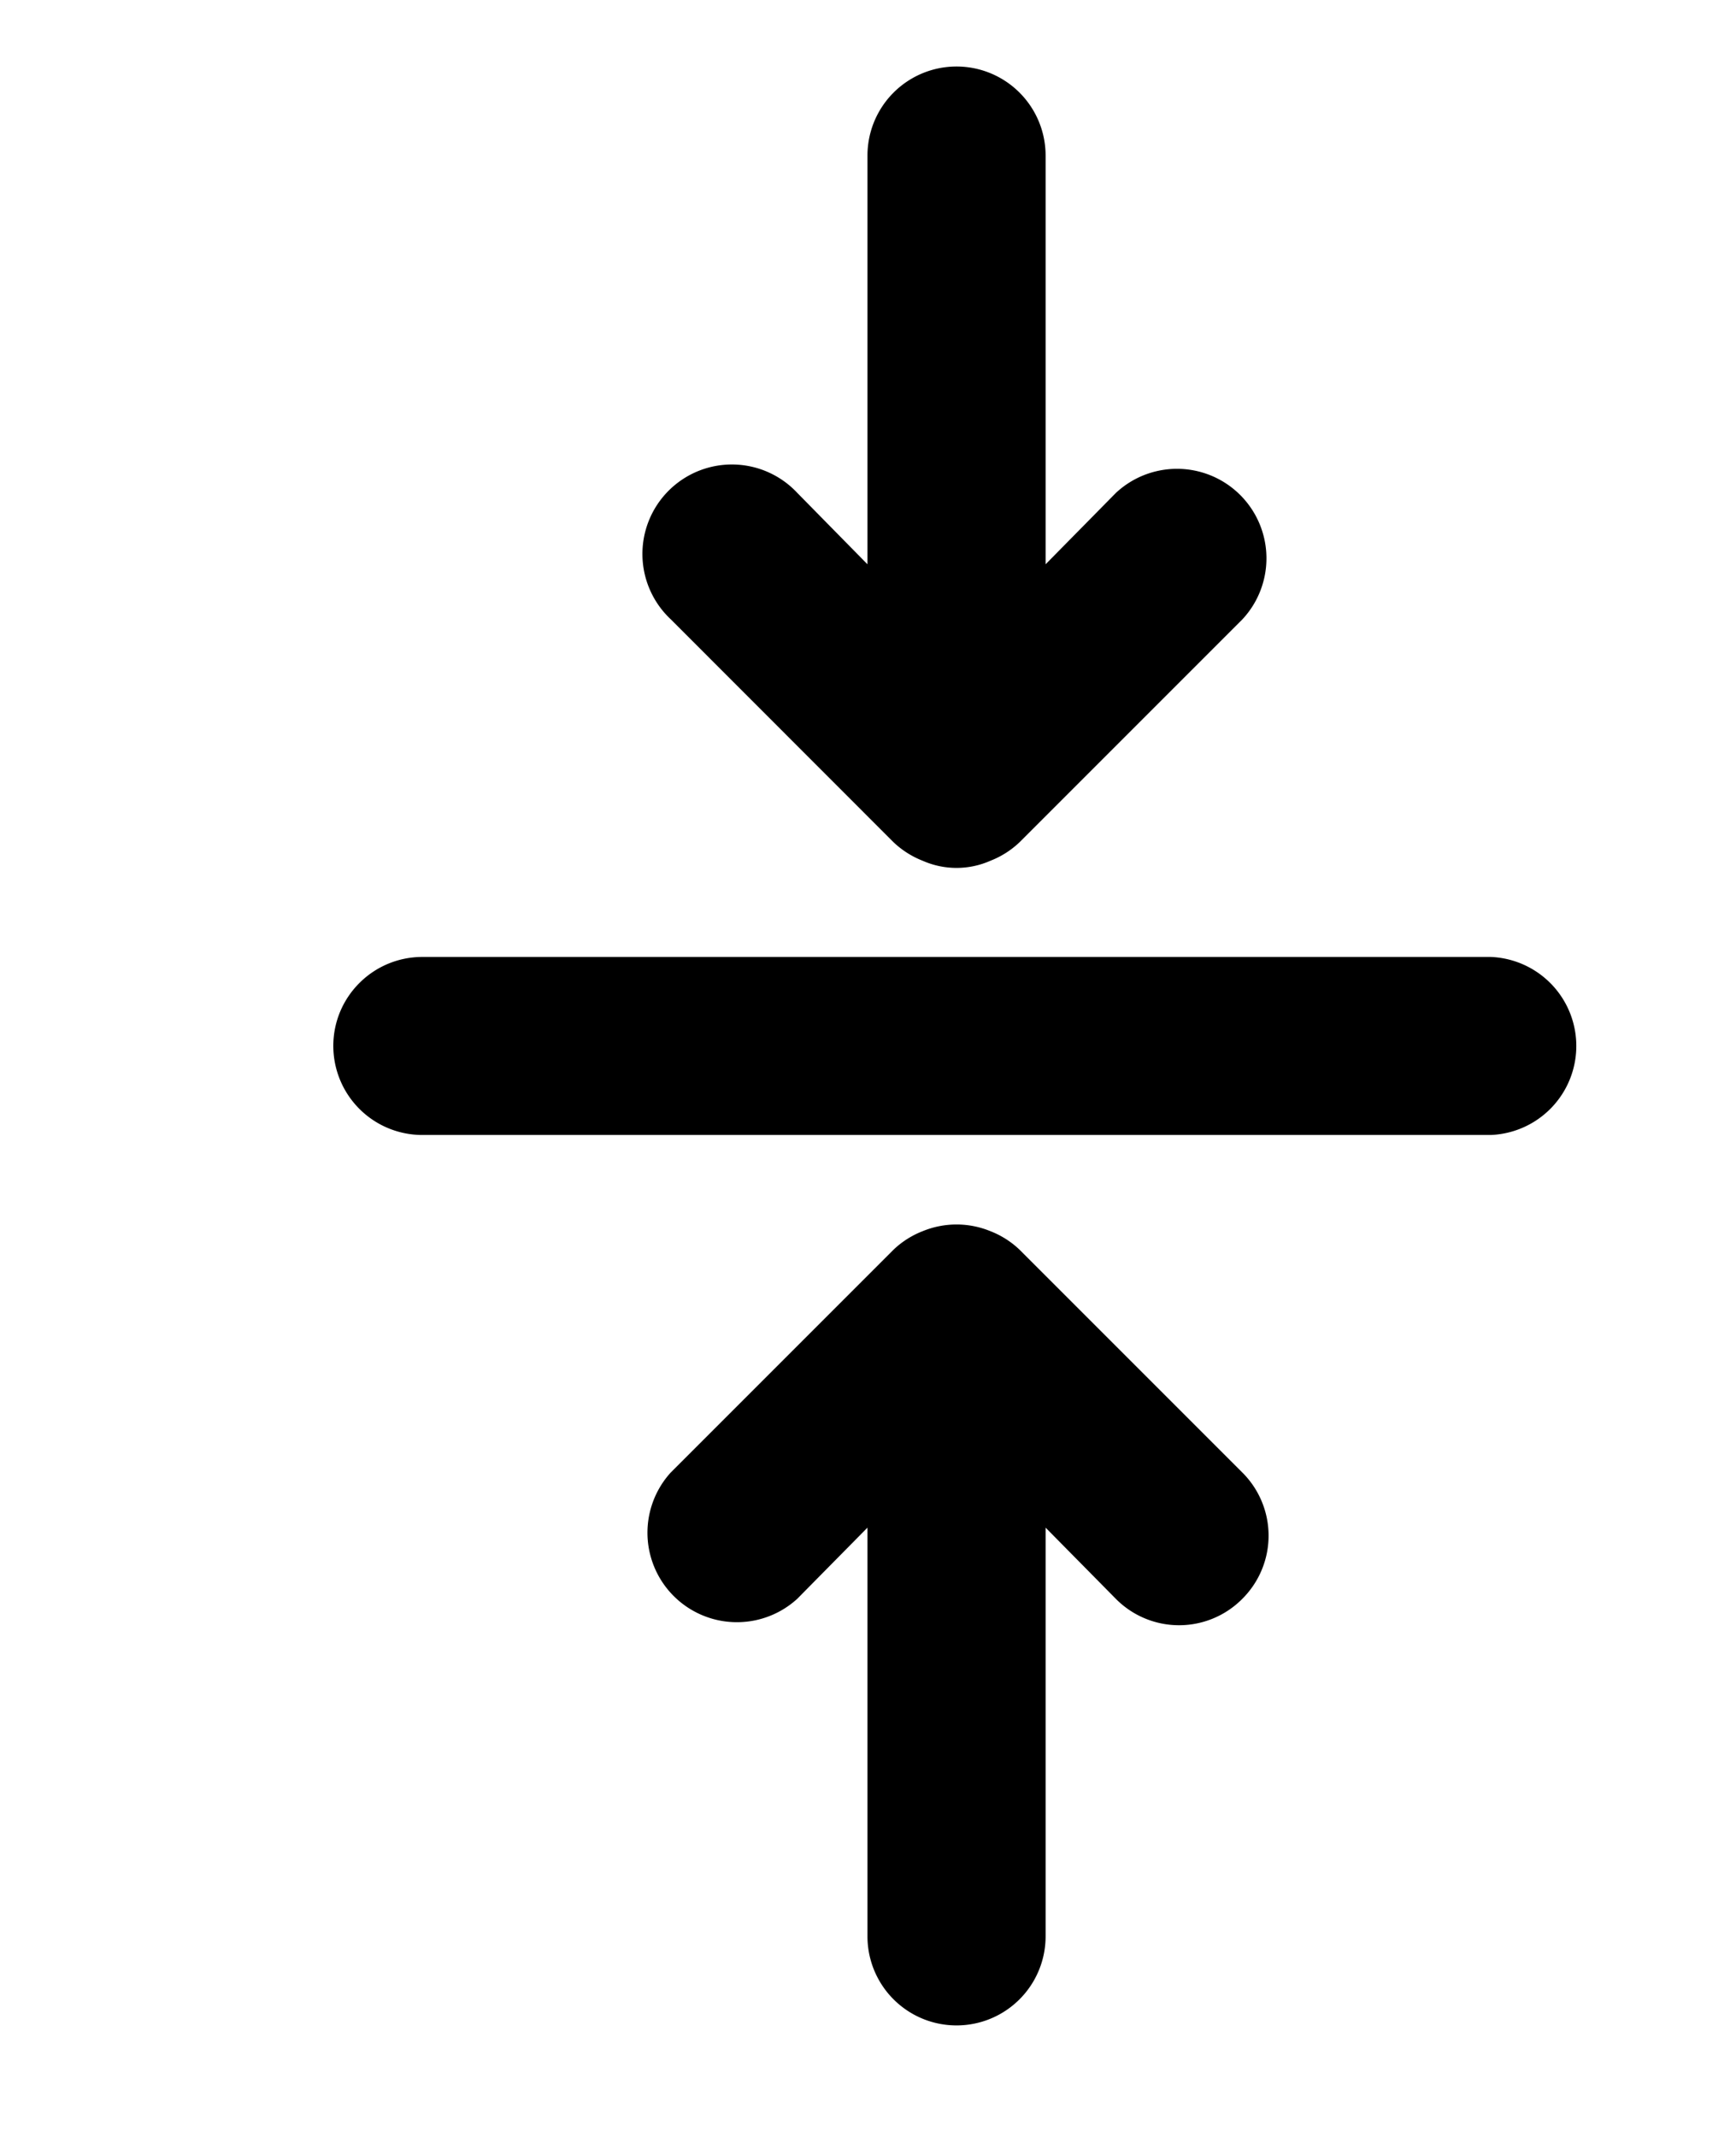 <svg fill="none" viewBox="0 0 13 16" data-icon="collapseAllIcon" role="img">
    <g fill="currentColor">
        <path d="M7.636 9.358a.667.667 0 0 0-.22-.14.667.667 0 0 0-.506 0 .667.667 0 0 0-.22.14l-1.667 1.667a.67.67 0 0 0 .947.946l.526-.533v3.06a.667.667 0 1 0 1.334 0v-3.06l.526.533a.666.666 0 0 0 .947 0 .667.667 0 0 0 0-.946L7.636 9.358ZM6.69 6.305c.063.06.138.108.22.14a.627.627 0 0 0 .506 0 .667.667 0 0 0 .22-.14l1.667-1.667a.67.67 0 0 0-.947-.947l-.526.534v-3.06a.667.667 0 0 0-1.334 0v3.06L5.97 3.69a.67.67 0 1 0-.947.947L6.69 6.305Z"/>
        <path fill-rule="evenodd" d="M2.496 7.831c0-.368.299-.666.667-.666h8a.667.667 0 0 1 0 1.333h-8a.667.667 0 0 1-.667-.667Z" clip-rule="evenodd"/>
    </g>
</svg>

